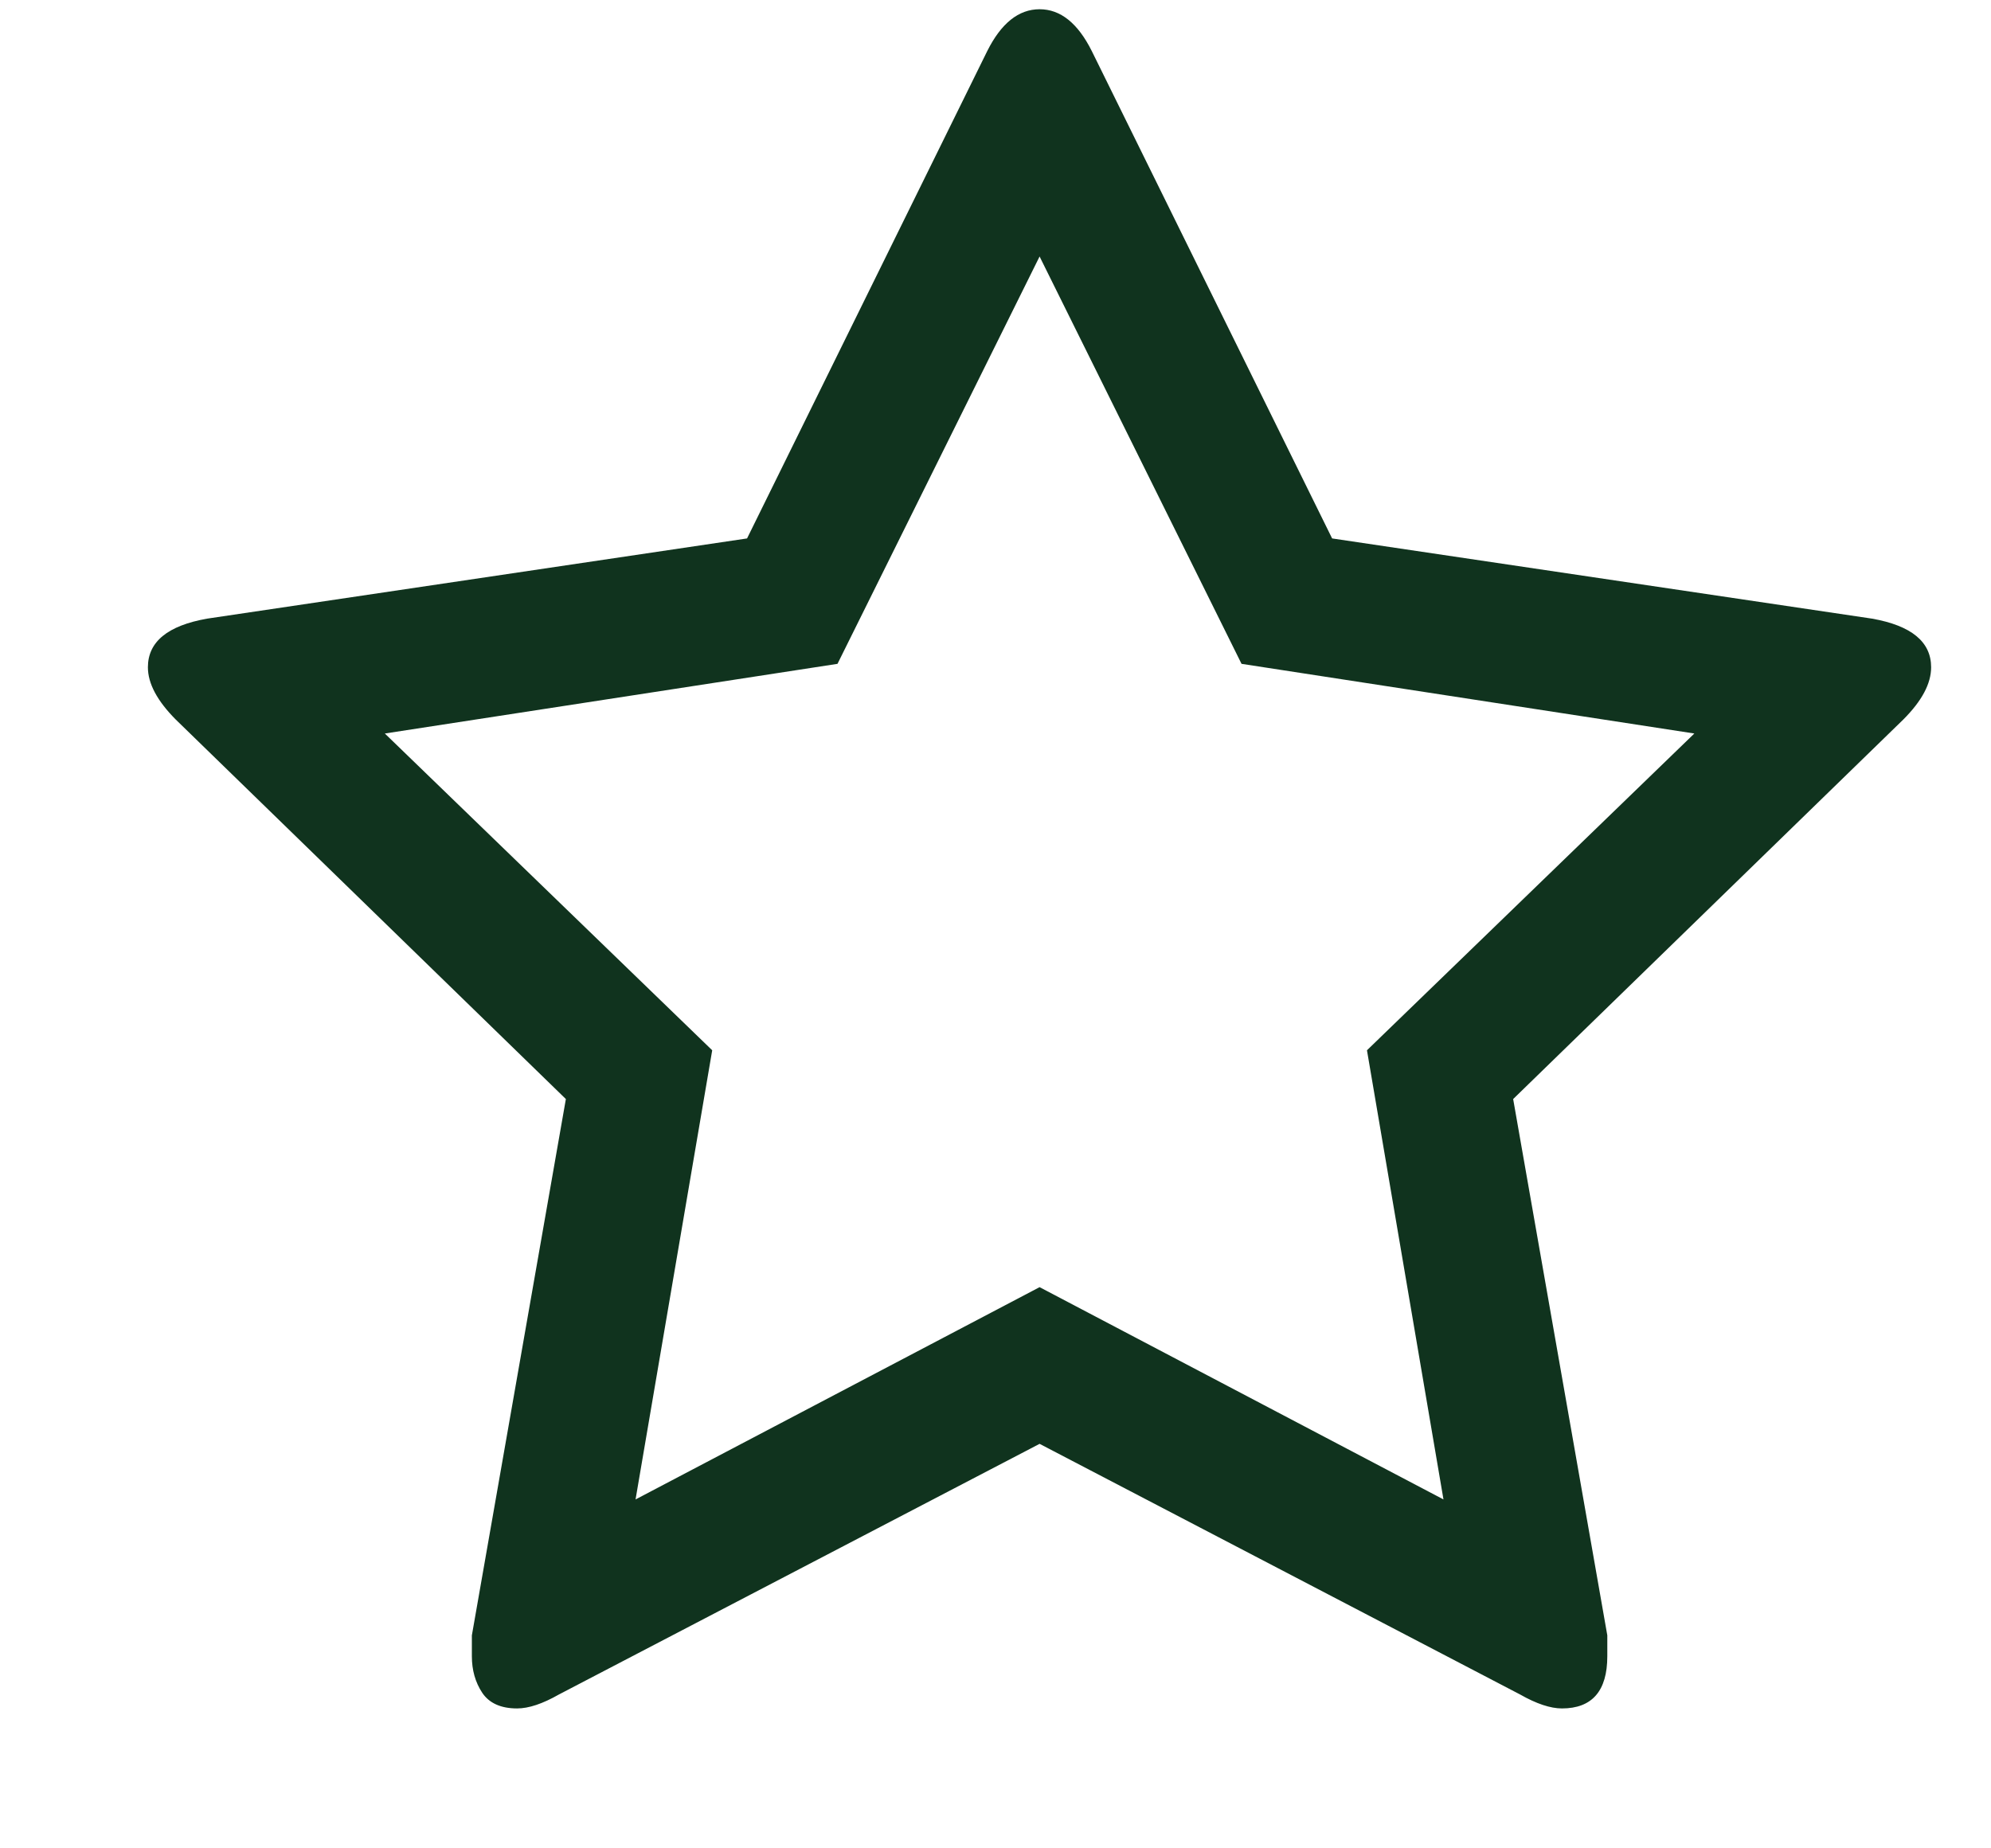 <svg width="14" height="13" viewBox="0 0 14 13" fill="none" xmlns="http://www.w3.org/2000/svg">
<g clip-path="url(#clip0_0_330)">
<path d="M13.579 4.693C13.579 4.514 13.44 4.4 13.163 4.351L9.367 3.787L7.677 0.359C7.579 0.163 7.457 0.065 7.31 0.065C7.163 0.065 7.04 0.163 6.942 0.359L5.253 3.787L1.457 4.351C1.179 4.4 1.04 4.514 1.04 4.693C1.04 4.808 1.106 4.93 1.236 5.061L3.979 7.73L3.318 11.502C3.318 11.567 3.318 11.616 3.318 11.649C3.318 11.746 3.342 11.832 3.391 11.906C3.44 11.979 3.522 12.016 3.636 12.016C3.718 12.016 3.816 11.983 3.93 11.918L7.31 10.155L10.689 11.918C10.803 11.983 10.902 12.016 10.983 12.016C11.195 12.016 11.302 11.893 11.302 11.649C11.302 11.583 11.302 11.534 11.302 11.502L10.64 7.73L13.383 5.061C13.514 4.93 13.579 4.808 13.579 4.693ZM9.612 7.387L10.15 10.546L7.31 9.053L4.469 10.546L5.008 7.387L2.706 5.159L5.889 4.669L7.31 1.804L8.73 4.669L11.914 5.159L9.612 7.387Z" fill="#10331E"/>
</g>
<defs>
<clipPath id="clip0_0_330">
<rect width="13" height="12" fill="white" transform="matrix(1 0 0 -1 0.81 12.04)"/>
</clipPath>
</defs>
</svg>
